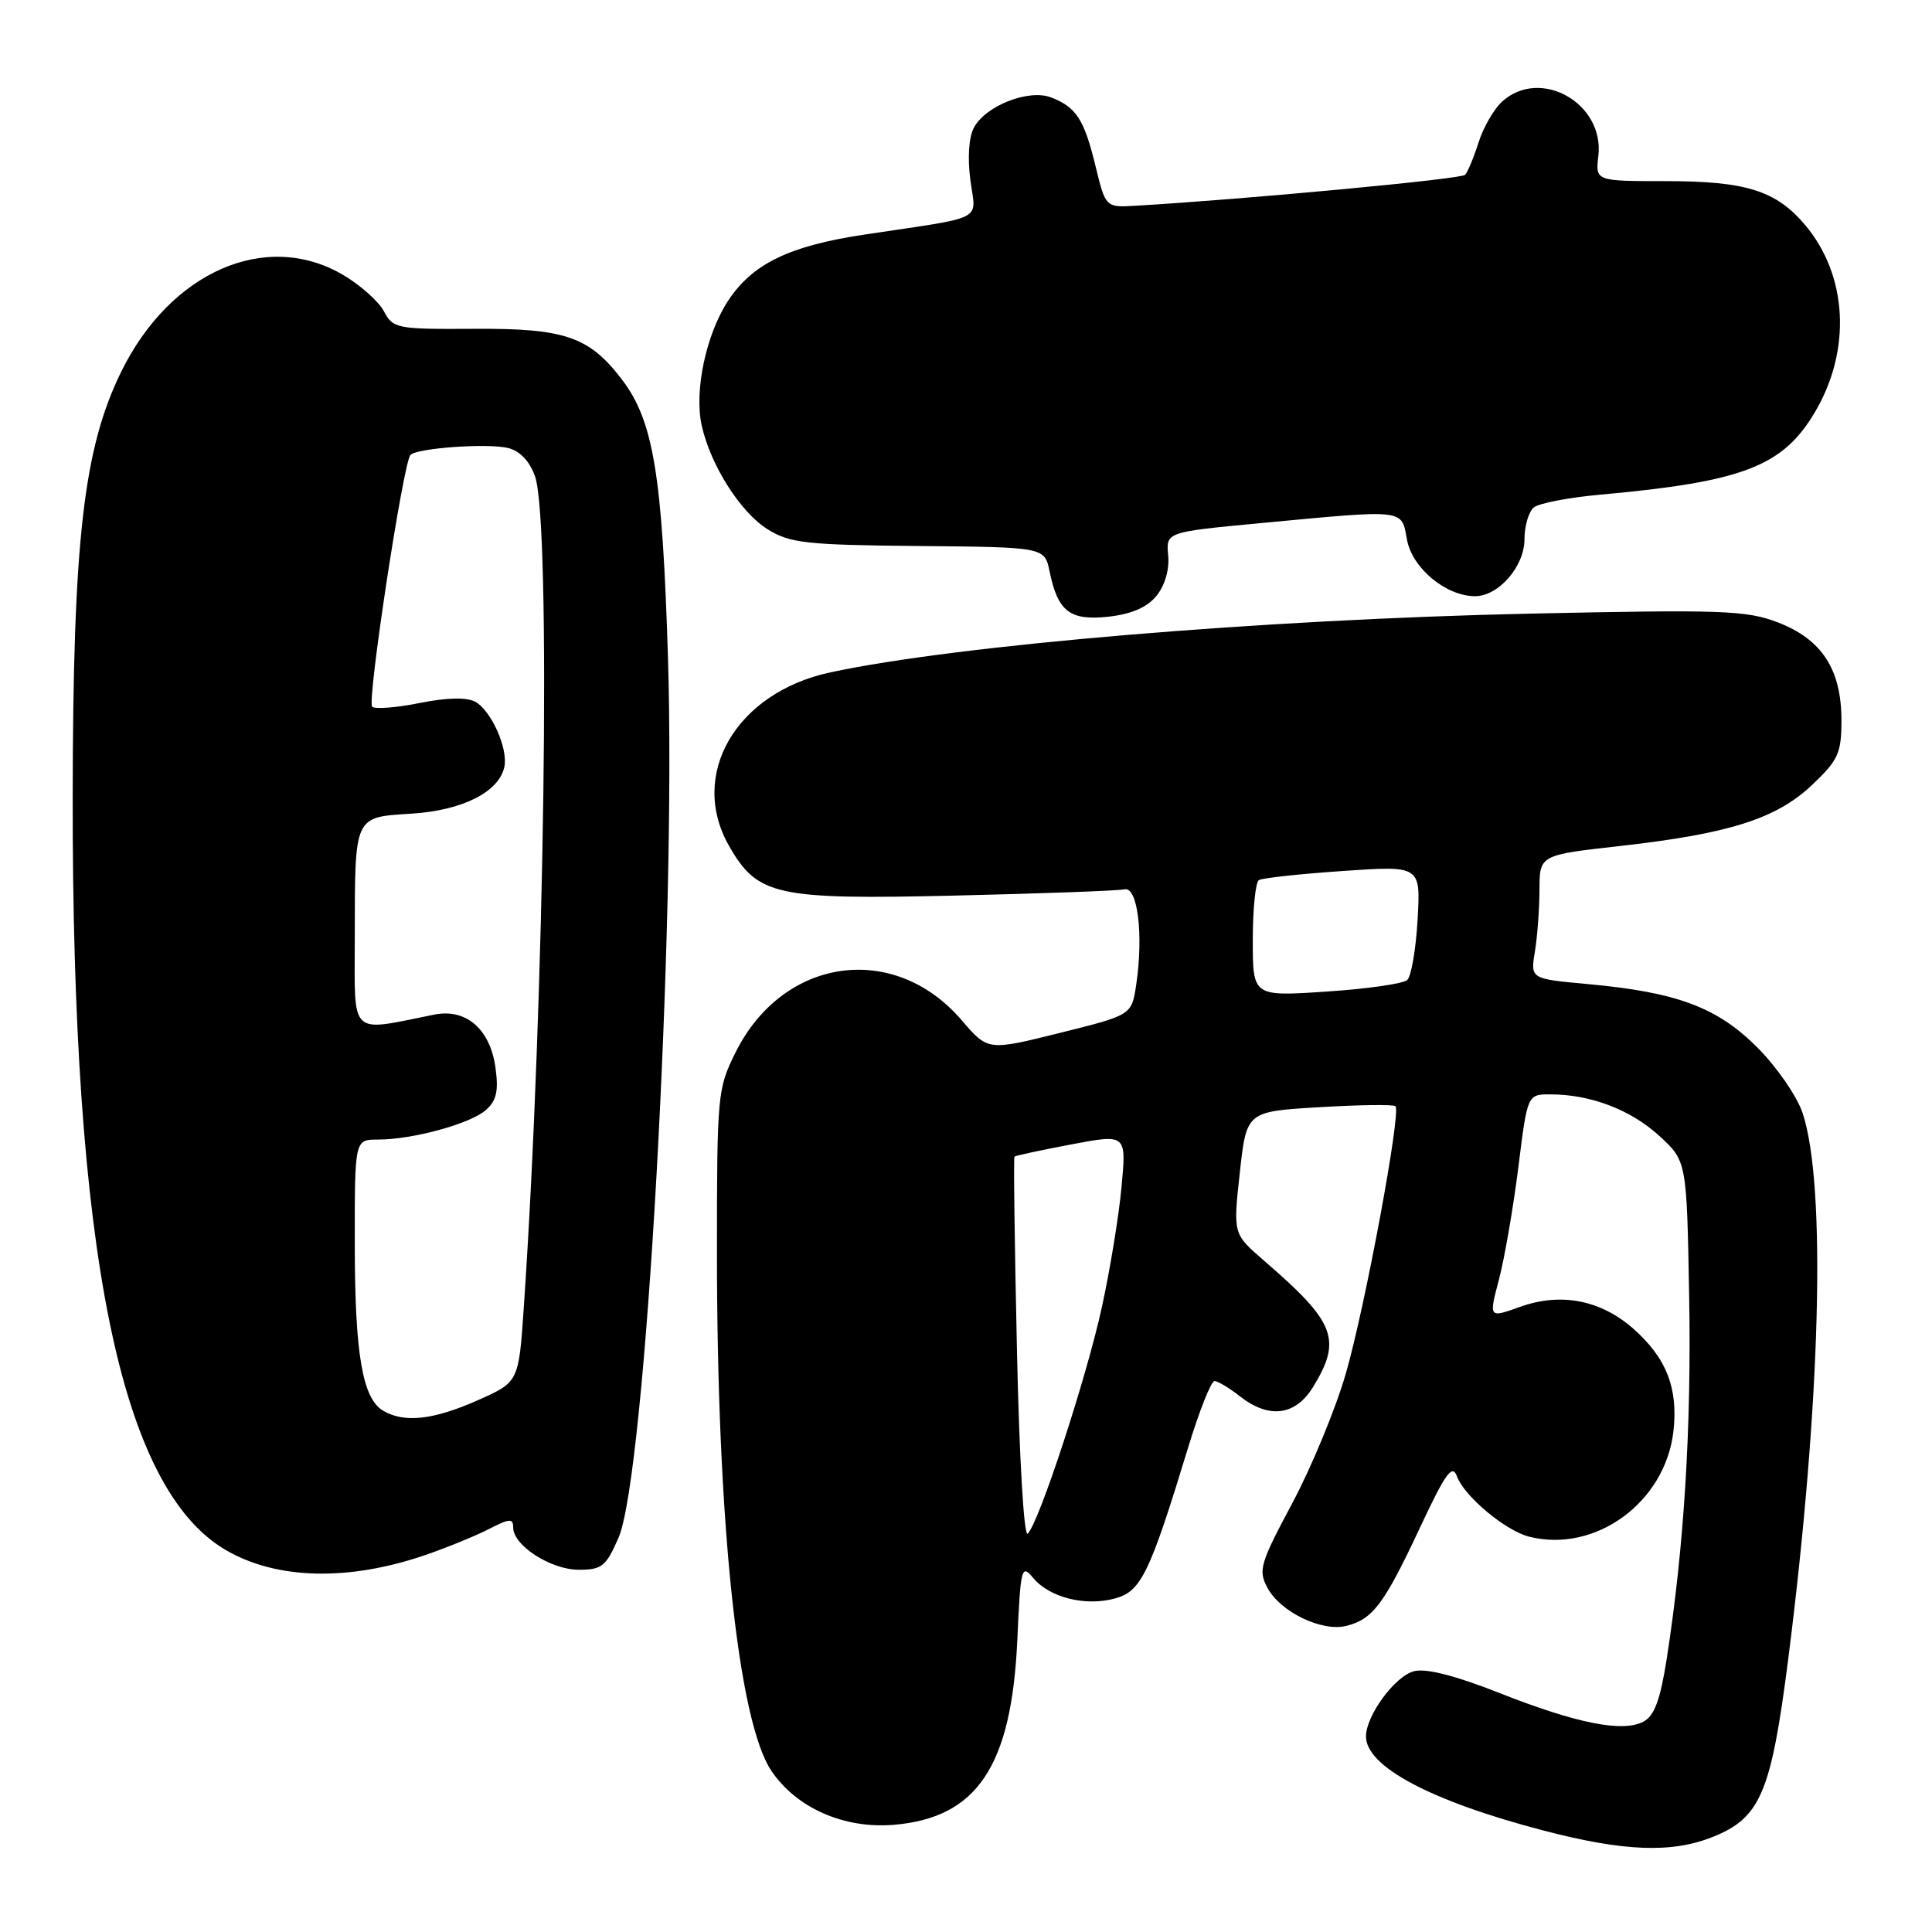 <?xml version="1.0" encoding="UTF-8" standalone="no"?>
<!DOCTYPE svg PUBLIC "-//W3C//DTD SVG 1.1//EN" "http://www.w3.org/Graphics/SVG/1.1/DTD/svg11.dtd" >
<svg xmlns="http://www.w3.org/2000/svg" xmlns:xlink="http://www.w3.org/1999/xlink" version="1.1" viewBox="0 0 256 256">
 <g >
 <path fill="currentColor"
d=" M 226.96 243.40 C 233.27 240.87 234.68 237.55 236.94 219.91 C 241.25 186.09 242.03 157.06 238.86 147.50 C 238.14 145.30 235.45 141.40 232.89 138.83 C 227.56 133.47 222.22 131.47 210.33 130.39 C 202.79 129.70 202.79 129.70 203.38 126.10 C 203.71 124.12 203.98 120.43 203.99 117.90 C 204.00 113.29 204.00 113.29 214.75 112.09 C 229.15 110.47 235.43 108.47 240.15 103.97 C 243.60 100.69 244.00 99.80 244.00 95.40 C 243.99 88.68 241.39 84.70 235.55 82.46 C 231.37 80.87 228.18 80.76 202.71 81.31 C 167.27 82.08 126.93 85.46 110.04 89.09 C 97.51 91.77 91.17 102.69 96.65 112.17 C 100.41 118.69 102.86 119.22 126.50 118.67 C 138.05 118.40 148.18 118.03 149.00 117.84 C 150.75 117.44 151.54 123.89 150.55 130.50 C 149.95 134.50 149.95 134.50 140.42 136.87 C 130.90 139.24 130.90 139.24 127.44 135.20 C 118.48 124.73 103.76 126.81 97.47 139.44 C 95.07 144.25 95.00 145.03 95.00 166.00 C 95.00 201.56 97.79 228.12 102.23 234.67 C 105.54 239.57 111.84 242.34 118.40 241.80 C 129.47 240.88 134.04 234.05 134.80 217.30 C 135.23 207.72 135.36 207.22 136.88 209.06 C 139.03 211.67 143.75 212.87 147.68 211.82 C 151.20 210.89 152.31 208.62 157.45 191.75 C 158.92 186.94 160.48 183.00 160.93 183.00 C 161.37 183.00 162.87 183.90 164.27 185.00 C 168.15 188.05 171.66 187.60 174.01 183.75 C 177.84 177.47 176.95 175.20 167.44 167.00 C 163.39 163.50 163.39 163.50 164.28 155.39 C 165.17 147.28 165.17 147.28 174.82 146.71 C 180.12 146.39 184.67 146.33 184.91 146.58 C 185.68 147.35 180.89 173.15 178.33 182.00 C 176.98 186.68 173.78 194.41 171.23 199.19 C 166.96 207.18 166.70 208.07 167.94 210.39 C 169.66 213.60 175.15 216.25 178.39 215.44 C 181.90 214.56 183.40 212.57 188.12 202.49 C 191.54 195.19 192.43 193.94 193.05 195.62 C 194.04 198.28 199.48 202.83 202.63 203.62 C 211.42 205.83 220.68 199.05 221.74 189.63 C 222.38 183.94 220.80 179.91 216.40 176.04 C 212.07 172.24 206.79 171.23 201.40 173.17 C 197.27 174.65 197.27 174.65 198.61 169.58 C 199.35 166.78 200.50 160.11 201.18 154.75 C 202.39 145.00 202.39 145.00 205.45 145.01 C 210.77 145.02 216.07 147.04 219.84 150.49 C 223.50 153.84 223.50 153.84 223.82 171.67 C 224.14 189.06 223.15 205.05 220.85 219.79 C 220.00 225.22 219.22 227.35 217.78 228.12 C 215.04 229.59 208.90 228.37 198.66 224.32 C 192.86 222.03 188.98 221.04 187.38 221.44 C 184.86 222.07 181.01 227.29 181.00 230.08 C 180.99 234.08 189.62 238.66 204.50 242.55 C 215.18 245.34 221.51 245.58 226.96 243.40 Z  M 56.42 206.03 C 59.31 205.03 63.10 203.48 64.84 202.58 C 67.52 201.20 68.00 201.17 68.00 202.40 C 68.00 204.79 72.99 208.00 76.69 208.00 C 79.76 208.00 80.30 207.56 81.96 203.75 C 85.53 195.56 89.62 122.79 88.51 87.12 C 87.76 62.88 86.58 55.76 82.41 50.29 C 78.07 44.60 74.84 43.49 62.82 43.57 C 52.54 43.63 52.09 43.54 50.86 41.23 C 50.15 39.91 47.72 37.75 45.45 36.42 C 35.25 30.44 22.56 35.99 16.05 49.28 C 11.06 59.46 9.68 71.56 9.63 105.50 C 9.56 165.98 15.90 197.20 29.92 205.39 C 36.66 209.32 46.18 209.55 56.42 206.03 Z  M 153.25 78.94 C 154.36 77.57 154.97 75.46 154.79 73.59 C 154.50 70.50 154.50 70.50 167.00 69.32 C 186.46 67.49 185.67 67.40 186.44 71.55 C 187.15 75.30 191.60 78.99 195.44 79.00 C 198.57 79.00 202.00 75.06 202.00 71.45 C 202.00 69.69 202.56 67.79 203.25 67.23 C 203.94 66.68 207.88 65.92 212.00 65.55 C 231.02 63.83 236.27 61.80 240.54 54.52 C 245.34 46.33 244.81 36.50 239.21 29.84 C 235.36 25.26 231.37 24.00 220.73 24.00 C 211.40 24.00 211.40 24.00 211.79 20.66 C 212.61 13.68 204.11 8.87 199.05 13.45 C 197.96 14.44 196.55 16.87 195.92 18.87 C 195.28 20.87 194.48 22.80 194.13 23.17 C 193.61 23.73 165.13 26.40 150.50 27.26 C 146.50 27.50 146.50 27.50 145.16 22.00 C 143.65 15.79 142.60 14.18 139.24 12.90 C 136.28 11.78 130.60 14.01 129.05 16.91 C 128.37 18.17 128.19 20.93 128.58 23.87 C 129.31 29.42 130.86 28.63 114.50 31.09 C 104.60 32.58 99.73 34.94 96.51 39.80 C 93.55 44.29 91.95 51.83 92.99 56.43 C 94.18 61.71 98.14 67.92 101.74 70.15 C 104.69 71.97 106.83 72.21 121.73 72.35 C 138.42 72.50 138.42 72.50 139.08 75.74 C 140.17 81.05 141.79 82.28 146.92 81.71 C 149.97 81.36 152.01 80.47 153.25 78.94 Z  M 134.75 178.80 C 134.44 164.88 134.29 153.39 134.42 153.26 C 134.54 153.13 137.93 152.40 141.95 151.64 C 149.26 150.26 149.26 150.26 148.61 157.25 C 148.26 161.10 147.08 168.29 146.00 173.22 C 143.96 182.57 137.70 201.70 136.18 203.22 C 135.68 203.72 135.06 193.31 134.75 178.80 Z  M 166.00 124.58 C 166.00 120.48 166.36 116.89 166.81 116.62 C 167.25 116.34 172.26 115.80 177.93 115.41 C 188.24 114.70 188.24 114.70 187.84 121.83 C 187.62 125.75 187.00 129.36 186.47 129.85 C 185.94 130.35 181.11 131.04 175.75 131.39 C 166.00 132.04 166.00 132.04 166.00 124.58 Z  M 50.79 186.94 C 48.02 185.33 47.01 179.39 47.01 164.75 C 47.00 151.00 47.00 151.00 50.06 151.00 C 54.64 151.00 62.26 148.93 64.35 147.11 C 65.78 145.87 66.08 144.61 65.66 141.52 C 64.97 136.38 61.78 133.59 57.54 134.44 C 46.16 136.73 47.00 137.53 47.01 124.38 C 47.03 107.88 46.84 108.31 54.58 107.81 C 61.32 107.38 66.18 104.91 66.84 101.56 C 67.32 99.12 65.05 94.10 62.96 92.98 C 61.82 92.37 59.19 92.43 55.57 93.16 C 52.48 93.78 49.66 93.99 49.31 93.64 C 48.61 92.94 53.44 61.23 54.39 60.28 C 55.31 59.36 64.68 58.70 67.35 59.37 C 68.92 59.77 70.19 61.12 70.90 63.14 C 73.04 69.28 72.18 132.61 69.40 173.32 C 68.73 183.14 68.73 183.14 63.24 185.57 C 57.41 188.15 53.58 188.57 50.79 186.94 Z "/>
</g>
</svg>